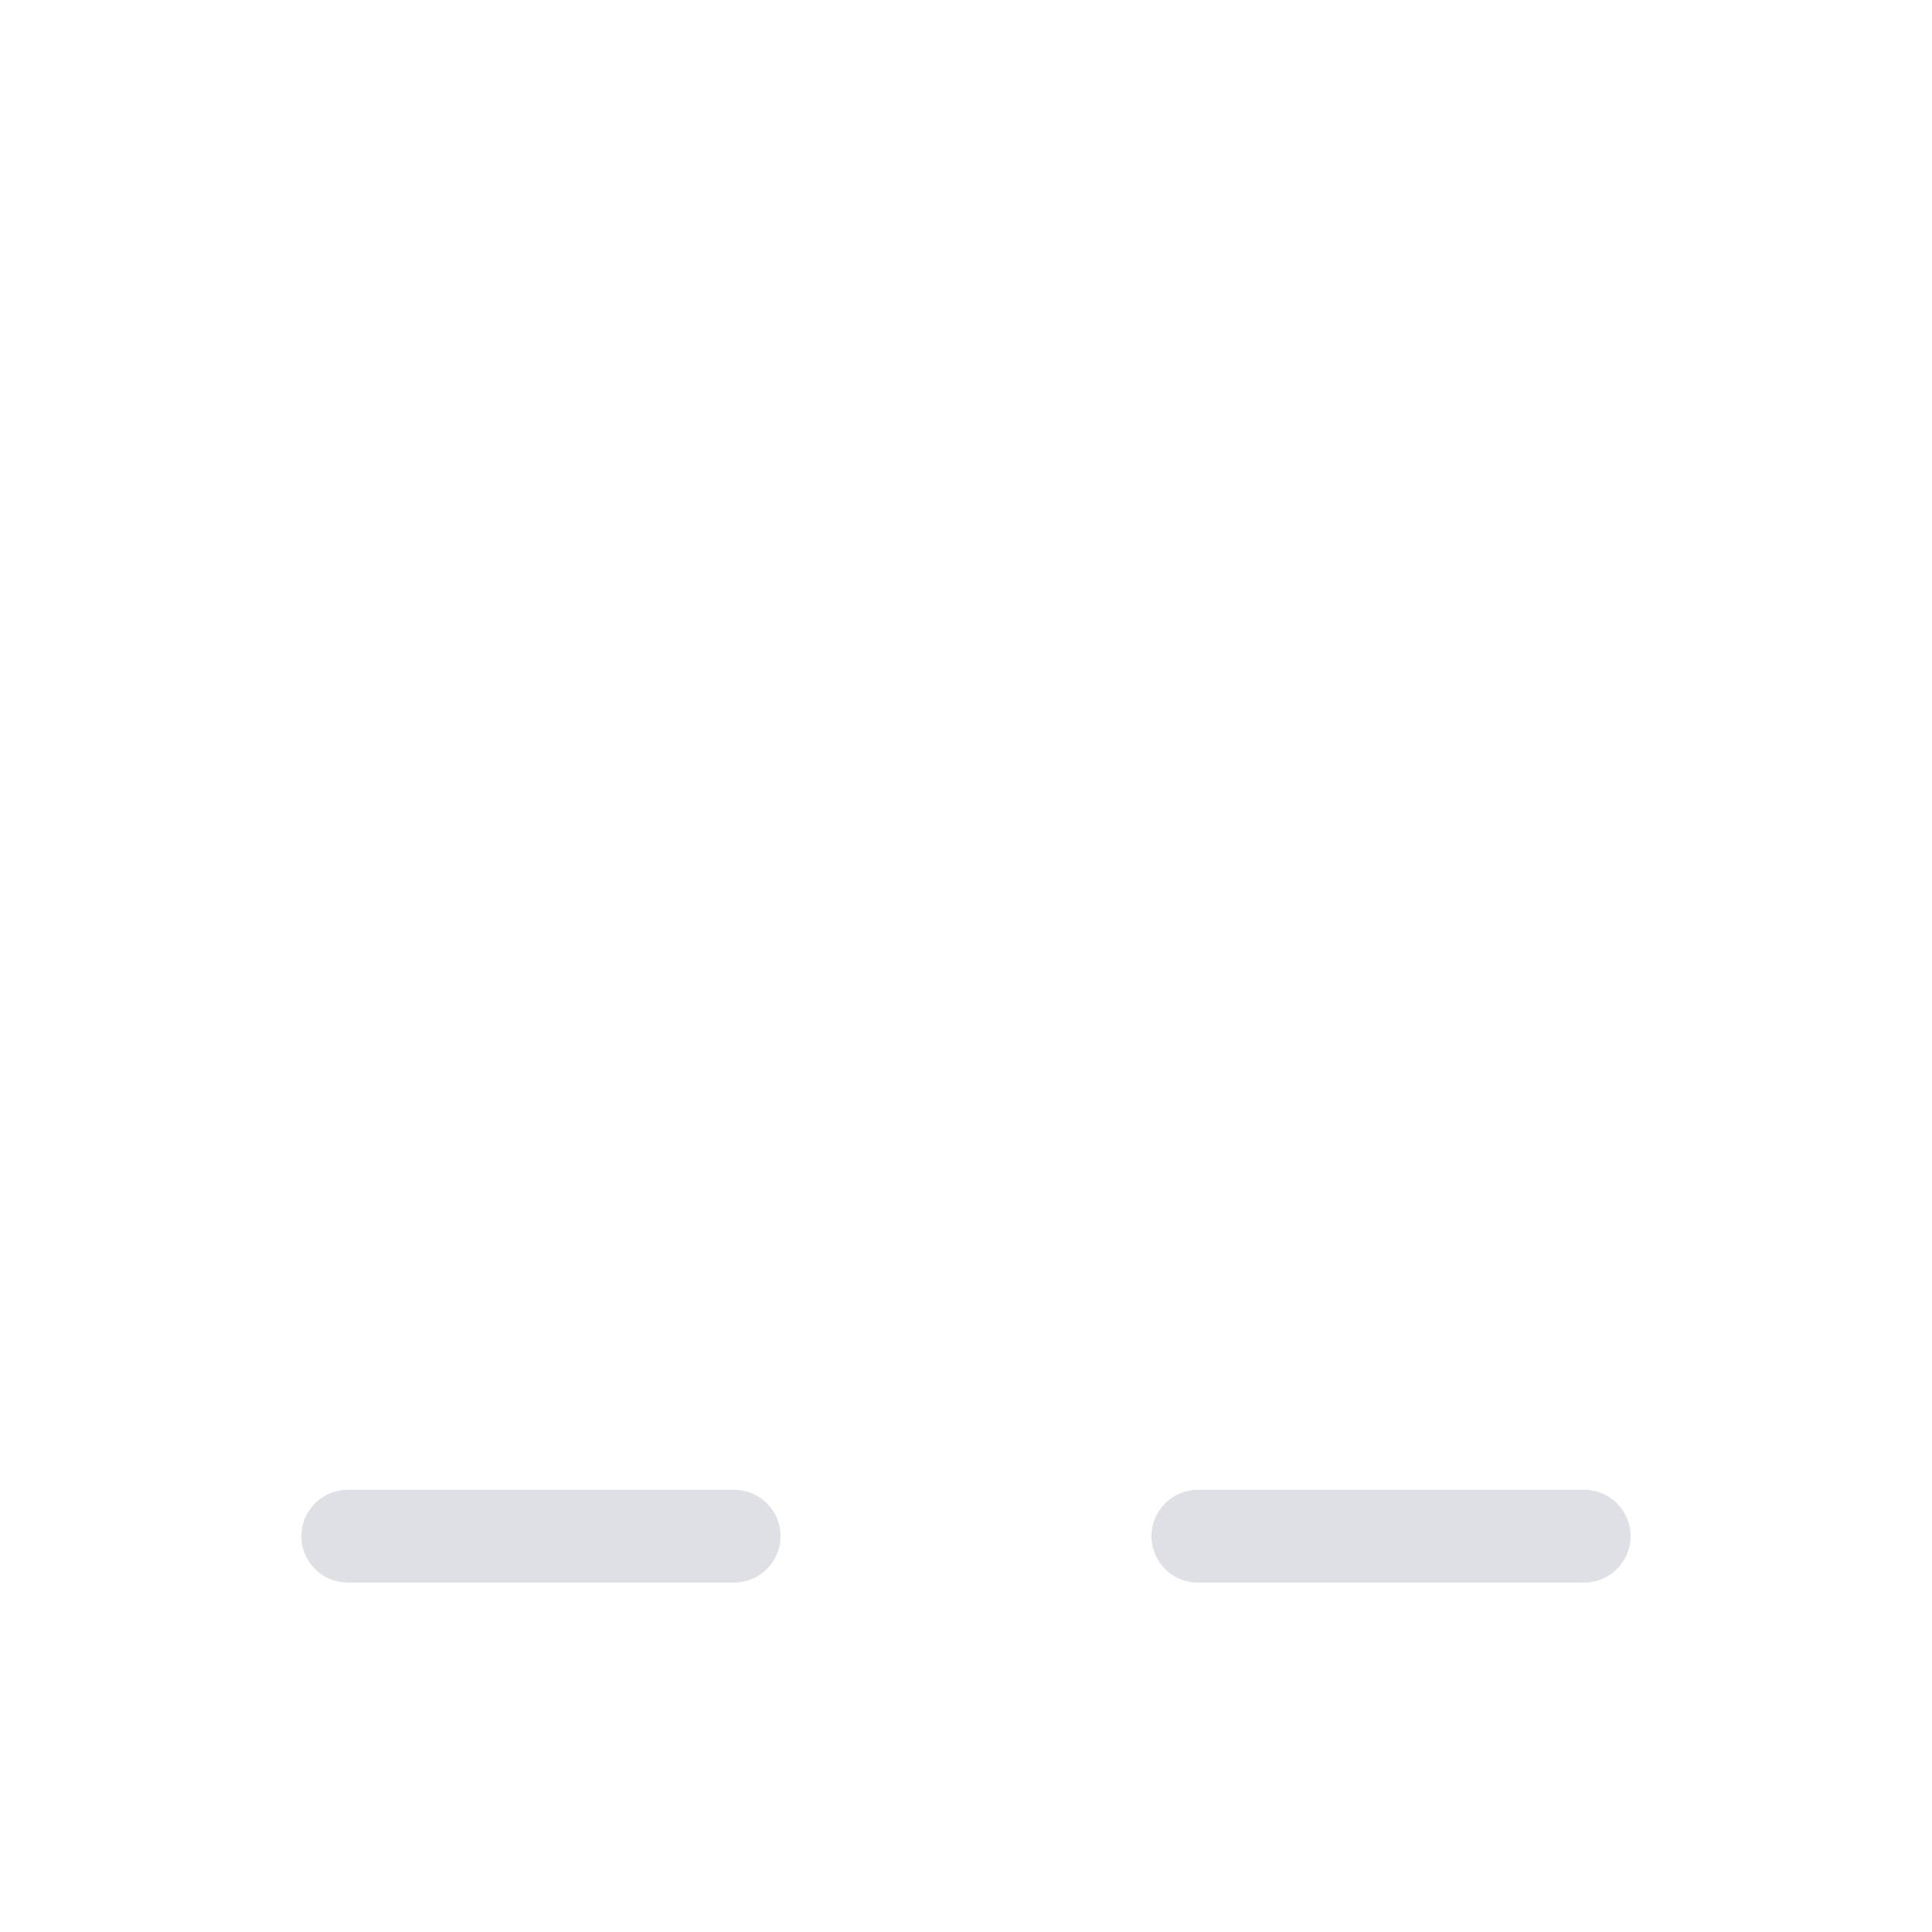 <svg width="25" height="25" viewBox="0 0 25 25" fill="none" xmlns="http://www.w3.org/2000/svg">
<path d="M4.5 19.878H9.5" stroke="#7E869E" stroke-opacity="0.25" stroke-width="1.2" stroke-linecap="round"/>
<path d="M15.5 19.878H20.5" stroke="#7E869E" stroke-opacity="0.25" stroke-width="1.2" stroke-linecap="round"/>
</svg>
